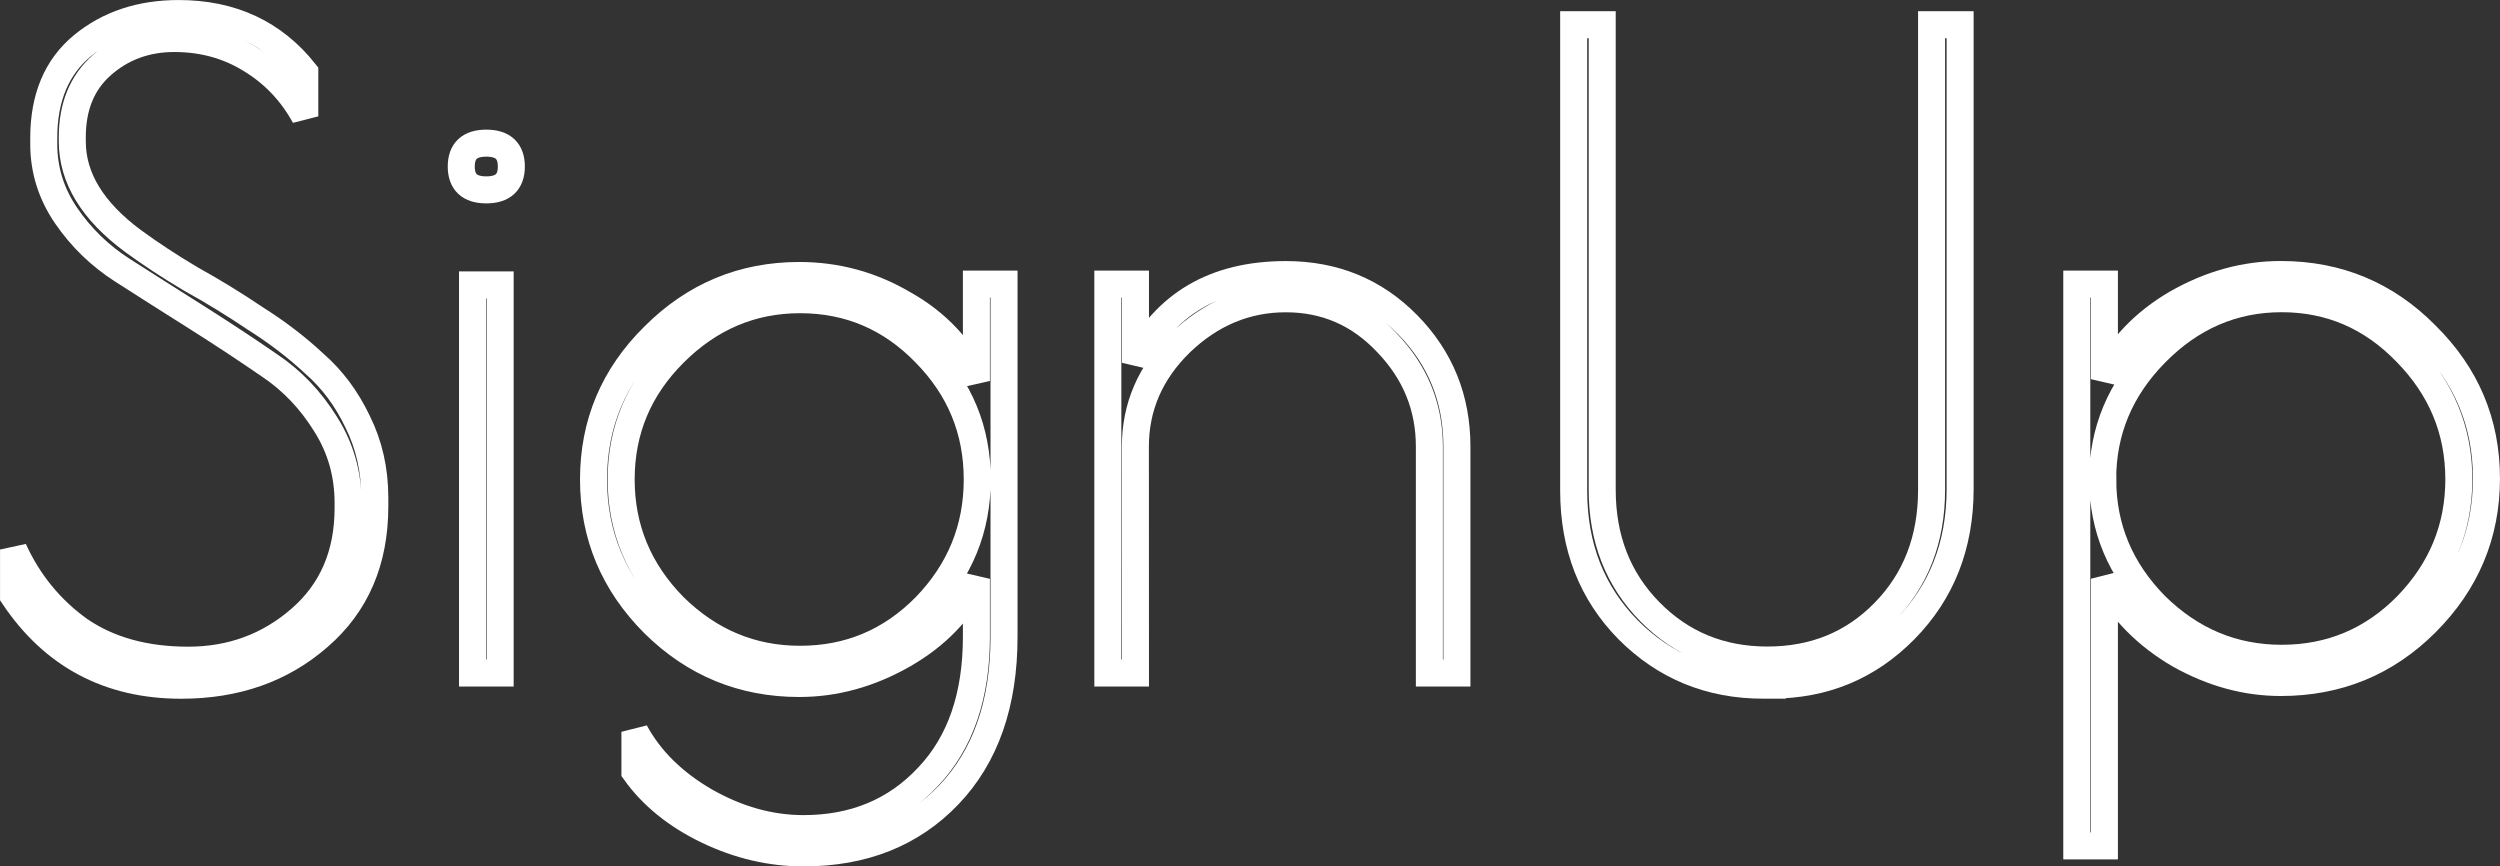 <?xml version="1.0" encoding="UTF-8" standalone="no"?>
<!-- Created with Inkscape (http://www.inkscape.org/) -->

<svg
   width="32.85mm"
   height="11.384mm"
   viewBox="0 0 32.85 11.384"
   version="1.1"
   id="svg9223"
   sodipodi:docname="signupLink.svg"
   inkscape:version="1.2.2 (b0a8486541, 2022-12-01)"
   xmlns:inkscape="http://www.inkscape.org/namespaces/inkscape"
   xmlns:sodipodi="http://sodipodi.sourceforge.net/DTD/sodipodi-0.dtd"
   xmlns="http://www.w3.org/2000/svg"
   xmlns:svg="http://www.w3.org/2000/svg">
  <rect x="0" y="0" width="32.85" height="11.384" fill="#333333" stroke="none"/>
  <sodipodi:namedview
     id="namedview4542"
     pagecolor="#ffffff"
     bordercolor="#000000"
     borderopacity="0.25"
     inkscape:showpageshadow="2"
     inkscape:pageopacity="0.0"
     inkscape:pagecheckerboard="0"
     inkscape:deskcolor="#d1d1d1"
     inkscape:document-units="mm"
     showgrid="false"
     inkscape:zoom="9.8745084"
     inkscape:cx="62.129675"
     inkscape:cy="21.469423"
     inkscape:window-width="1366"
     inkscape:window-height="717"
     inkscape:window-x="0"
     inkscape:window-y="27"
     inkscape:window-maximized="1"
     inkscape:current-layer="svg9223" />
  <defs
     id="defs9220" />
  <g
     aria-label="SignUp"
     id="text921"
     style="font-size:11.358px;font-family:'Poiret One';-inkscape-font-specification:'Poiret One';fill:none;stroke:#ffffff;stroke-width:0.355;stroke-opacity:1">
    <path
       d="M 4.005,1.529 Q 3.744,1.052 3.29,0.779 q -0.443,-0.273 -1,-0.273 -0.557,0 -0.954,0.352 Q 0.95,1.2 0.95,1.802 v 0.057 q 0,0.716 0.795,1.306 0.341,0.25 0.761,0.5 0.432,0.239 0.852,0.522 0.432,0.273 0.772,0.591 0.352,0.307 0.568,0.761 0.227,0.454 0.227,1 v 0.114 q 0,1.079 -0.738,1.715 -0.727,0.636 -1.806,0.636 -1.42,0 -2.203,-1.17 v -0.613 q 0.295,0.647 0.863,1.056 0.579,0.398 1.431,0.398 0.852,0 1.477,-0.545 0.625,-0.545 0.625,-1.454 v -0.068 q 0,-0.568 -0.295,-1.034 Q 3.982,5.095 3.539,4.8 3.096,4.494 2.574,4.164 2.052,3.835 1.609,3.551 1.166,3.267 0.87,2.835 0.575,2.404 0.575,1.893 v -0.08 q 0,-0.795 0.511,-1.215 0.511,-0.42 1.261,-0.42 1.045,0 1.658,0.772 z"
       id="path973"
       style="stroke:#ffffff;stroke-opacity:1" />
    <path
       d="M 6.572,3.744 V 8.844 H 6.209 V 3.744 Z m -0.182,-1.249 q -0.329,0 -0.329,-0.307 0,-0.307 0.329,-0.307 0.329,0 0.329,0.307 0,0.307 -0.329,0.307 z"
       id="path975"
       style="stroke:#ffffff;stroke-opacity:1" />
    <path
       d="m 12.83,3.733 h 0.363 v 4.634 q 0,1.318 -0.727,2.079 -0.727,0.761 -1.908,0.761 -0.647,0 -1.261,-0.295 -0.613,-0.295 -0.954,-0.772 V 9.616 q 0.295,0.545 0.92,0.909 0.636,0.363 1.295,0.363 1,0 1.636,-0.681 0.636,-0.67 0.636,-1.84 v -0.761 q -0.307,0.625 -0.965,1 -0.659,0.375 -1.363,0.375 -1.113,0 -1.908,-0.784 -0.795,-0.795 -0.795,-1.897 0,-1.102 0.795,-1.885 0.795,-0.795 1.908,-0.795 0.738,0 1.374,0.375 0.647,0.363 0.954,1.011 z m -4.668,2.567 q 0,0.965 0.693,1.67 0.704,0.693 1.658,0.693 0.965,0 1.647,-0.693 0.681,-0.704 0.681,-1.67 0,-0.965 -0.681,-1.658 -0.681,-0.704 -1.647,-0.704 -0.954,0 -1.658,0.704 -0.693,0.693 -0.693,1.658 z"
       id="path977"
       style="stroke:#ffffff;stroke-opacity:1" />
    <path
       d="M 14.92,8.844 H 14.557 V 3.733 h 0.363 v 1.034 q 0.579,-1.159 1.976,-1.159 0.954,0 1.601,0.659 0.647,0.659 0.647,1.601 V 8.844 H 18.782 V 5.868 q 0,-0.784 -0.557,-1.363 -0.545,-0.579 -1.329,-0.579 -0.784,0 -1.386,0.579 -0.591,0.579 -0.591,1.363 z"
       id="path979"
       style="stroke:#ffffff;stroke-opacity:1" />
    <path
       d="m 23.28,9.003 h -0.114 q -1.045,0 -1.772,-0.727 -0.716,-0.727 -0.716,-1.829 V 0.325 h 0.375 V 6.436 q 0,0.965 0.625,1.601 0.625,0.636 1.545,0.636 0.92,0 1.533,-0.625 0.625,-0.636 0.625,-1.613 V 0.325 h 0.375 V 6.424 q 0,1.113 -0.727,1.851 -0.716,0.727 -1.749,0.727 z"
       id="path981"
       style="stroke:#ffffff;stroke-opacity:1" />
    <path
       d="M 27.289,11.115 V 3.733 h 0.363 v 1.249 q 0.307,-0.625 0.954,-1 0.659,-0.375 1.363,-0.375 1.124,0 1.908,0.795 0.795,0.784 0.795,1.885 0,1.102 -0.795,1.897 -0.784,0.784 -1.908,0.784 -0.681,0 -1.329,-0.363 -0.647,-0.375 -0.988,-1 v 3.51 z m 0.341,-4.816 q 0,0.954 0.693,1.658 0.704,0.693 1.658,0.693 0.965,0 1.647,-0.693 0.681,-0.704 0.681,-1.658 0,-0.965 -0.693,-1.67 -0.681,-0.704 -1.636,-0.704 -0.954,0 -1.658,0.716 -0.693,0.704 -0.693,1.658 z"
       id="path983"
       style="stroke:#ffffff;stroke-opacity:1" />
  </g>
</svg>
